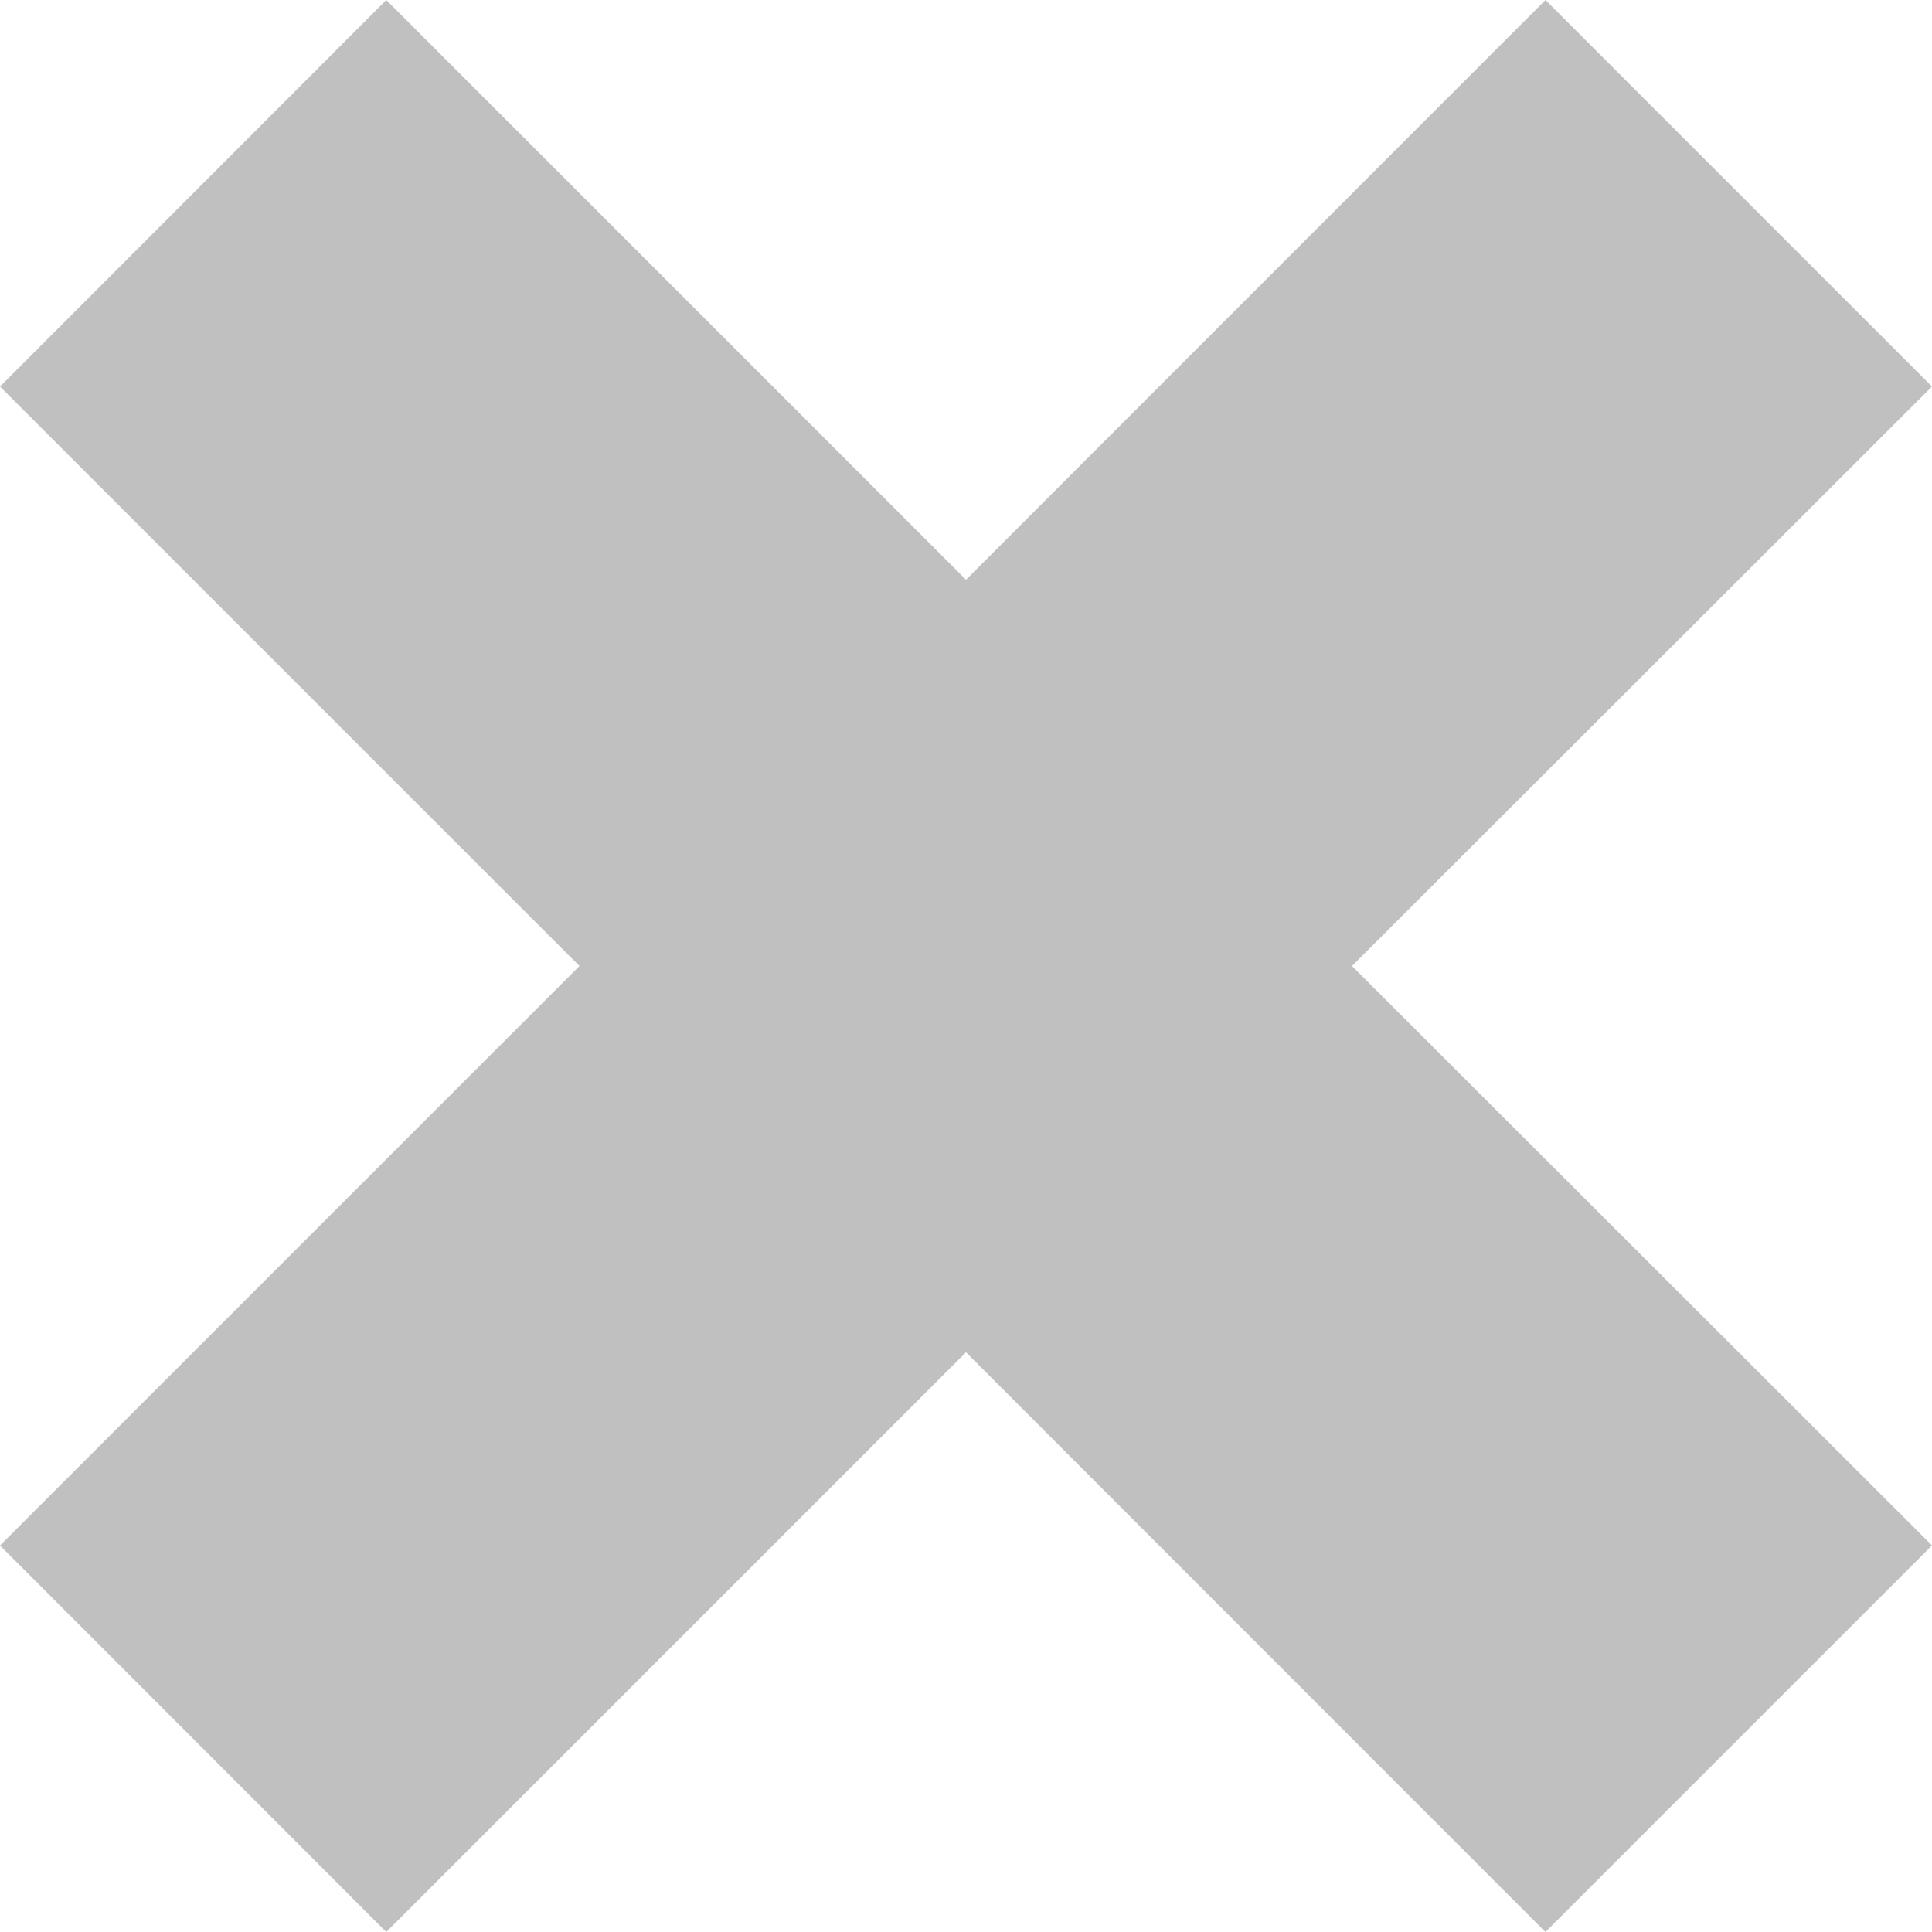 <svg xmlns="http://www.w3.org/2000/svg" width="28" height="28" id="x"><path fill="#C0C0C0" d="M28 22.398 19.594 14 28 5.602 22.398 0 14 8.402 5.598 0 0 5.602 8.398 14 0 22.398 5.598 28 14 19.598 22.398 28z"></path></svg>